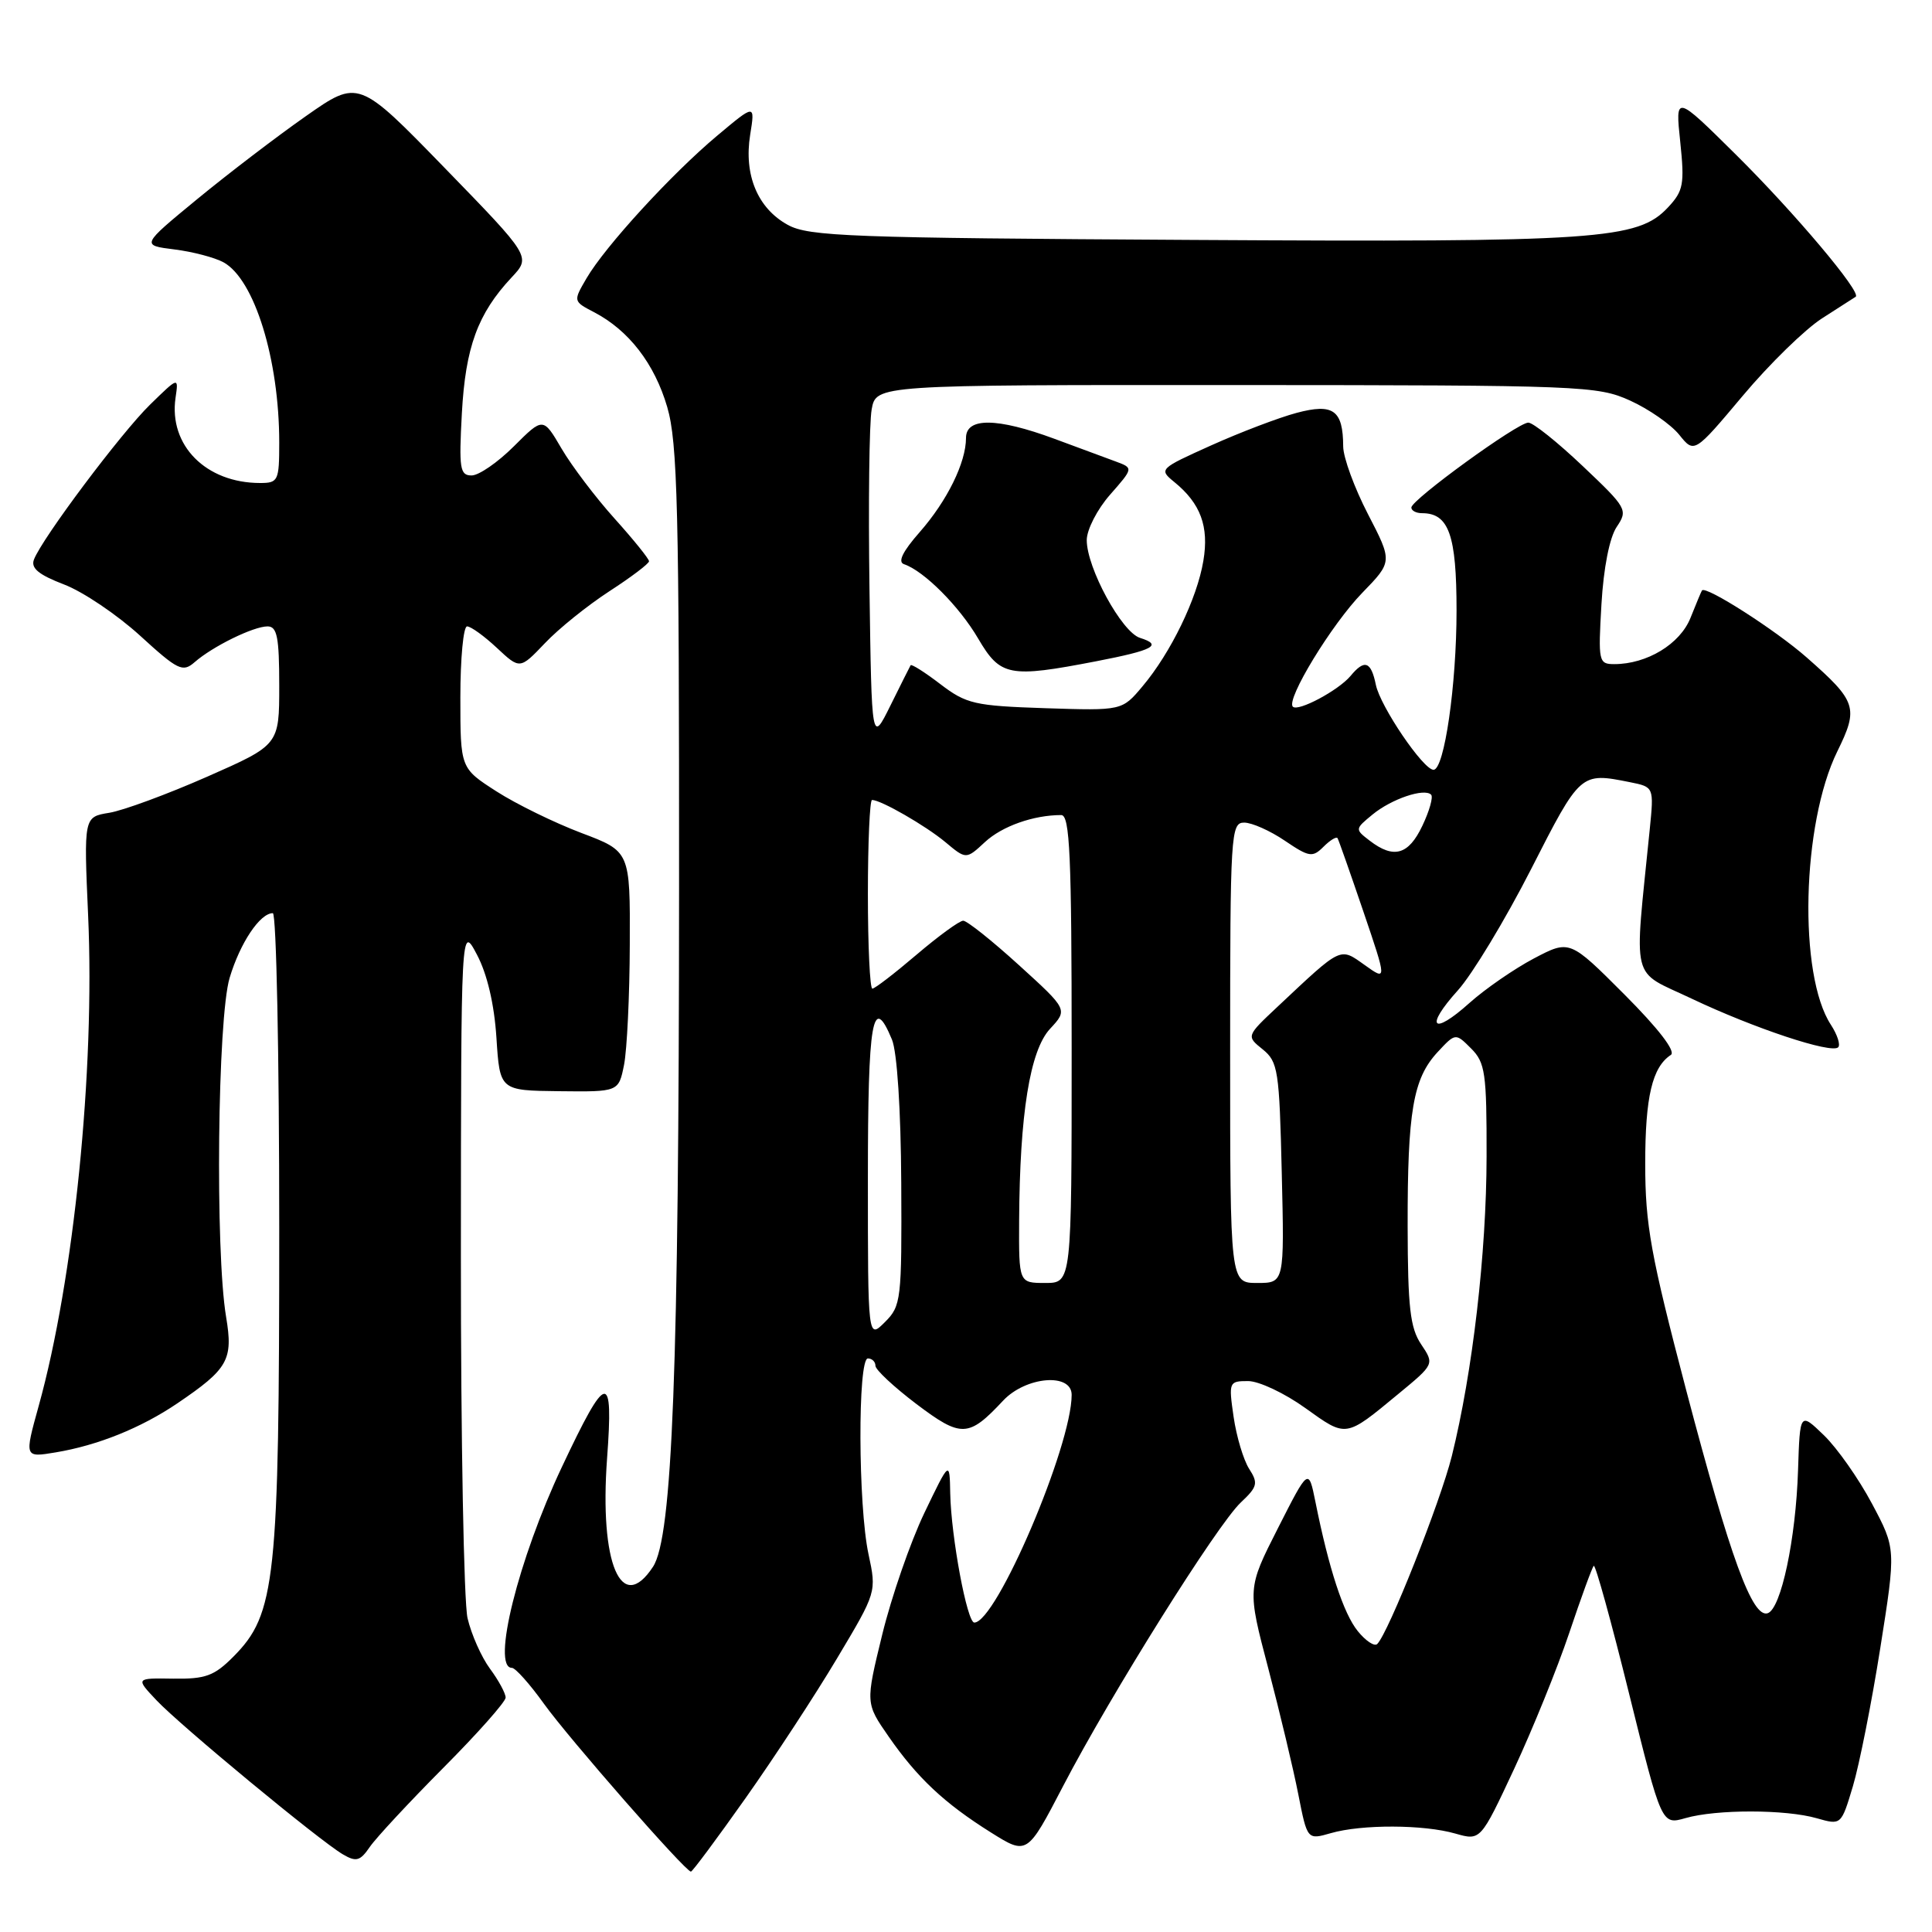 <?xml version="1.0" encoding="UTF-8" standalone="no"?>
<!DOCTYPE svg PUBLIC "-//W3C//DTD SVG 1.1//EN" "http://www.w3.org/Graphics/SVG/1.1/DTD/svg11.dtd" >
<svg xmlns="http://www.w3.org/2000/svg" xmlns:xlink="http://www.w3.org/1999/xlink" version="1.1" viewBox="0 0 256 256">
 <g >
 <path fill="currentColor"
d=" M 98.80 238.25 C 102.59 232.89 108.05 224.55 110.92 219.73 C 116.15 210.97 116.16 210.96 115.08 205.93 C 113.70 199.52 113.64 180.00 115.00 180.00 C 115.55 180.00 116.00 180.44 116.00 180.97 C 116.00 181.50 118.45 183.78 121.43 186.04 C 127.38 190.53 128.34 190.49 132.92 185.59 C 135.92 182.39 142.00 181.87 142.00 184.82 C 142.00 191.61 132.01 215.00 129.10 215.00 C 128.14 215.00 126.03 203.66 125.91 197.88 C 125.83 193.50 125.83 193.50 122.47 200.50 C 120.63 204.35 118.12 211.59 116.90 216.59 C 114.68 225.68 114.68 225.68 117.74 230.09 C 121.55 235.58 125.13 238.94 131.30 242.81 C 136.10 245.82 136.10 245.82 140.87 236.66 C 147.14 224.60 161.30 202.00 164.42 199.08 C 166.63 197.00 166.74 196.53 165.52 194.63 C 164.77 193.46 163.84 190.36 163.46 187.75 C 162.79 183.12 162.84 183.00 165.38 183.00 C 166.82 183.00 170.23 184.61 172.97 186.58 C 178.44 190.50 178.23 190.54 185.28 184.71 C 190.07 180.76 190.07 180.76 188.31 178.13 C 186.85 175.96 186.54 173.23 186.52 162.50 C 186.50 147.25 187.24 142.93 190.47 139.43 C 192.86 136.86 192.86 136.86 194.93 138.93 C 196.80 140.80 197.00 142.18 196.98 153.25 C 196.96 166.06 195.13 181.83 192.37 192.95 C 190.85 199.03 183.98 216.36 182.49 217.84 C 182.12 218.20 180.96 217.43 179.91 216.13 C 178.02 213.80 176.08 207.88 174.30 199.00 C 173.39 194.50 173.39 194.50 169.33 202.50 C 165.27 210.50 165.27 210.50 168.06 221.10 C 169.59 226.93 171.38 234.42 172.03 237.75 C 173.22 243.80 173.22 243.80 176.35 242.90 C 180.45 241.72 188.65 241.75 192.85 242.96 C 196.18 243.91 196.18 243.91 200.63 234.39 C 203.07 229.15 206.36 221.05 207.93 216.38 C 209.50 211.70 210.96 207.70 211.18 207.48 C 211.40 207.27 213.51 214.90 215.87 224.45 C 220.17 241.81 220.17 241.81 223.33 240.91 C 227.42 239.73 236.62 239.74 240.74 240.93 C 243.97 241.85 243.97 241.85 245.52 236.68 C 246.37 233.83 248.01 225.59 249.15 218.36 C 251.23 205.22 251.23 205.22 248.04 199.23 C 246.29 195.94 243.43 191.87 241.68 190.18 C 238.50 187.11 238.50 187.11 238.25 194.81 C 237.96 203.93 236.00 213.17 234.23 213.76 C 232.20 214.43 229.29 206.47 223.44 184.25 C 218.72 166.27 218.00 162.29 218.00 154.20 C 218.00 145.34 218.93 141.40 221.40 139.78 C 222.08 139.32 219.76 136.30 215.25 131.78 C 207.99 124.51 207.99 124.51 203.25 127.00 C 200.64 128.38 196.80 131.03 194.72 132.89 C 189.80 137.31 188.73 136.15 193.18 131.22 C 195.08 129.11 199.44 121.90 202.86 115.20 C 209.41 102.34 209.42 102.33 215.96 103.64 C 219.16 104.28 219.16 104.28 218.60 109.89 C 216.52 130.66 215.96 128.43 224.14 132.32 C 232.44 136.26 242.68 139.66 243.57 138.77 C 243.89 138.44 243.46 137.11 242.61 135.80 C 238.27 129.19 238.74 109.17 243.45 99.57 C 246.30 93.78 246.03 92.95 239.40 87.12 C 235.28 83.49 225.98 77.54 225.52 78.24 C 225.42 78.38 224.74 80.02 224.00 81.87 C 222.62 85.34 218.23 88.00 213.90 88.00 C 211.83 88.00 211.76 87.67 212.20 80.07 C 212.48 75.25 213.27 71.23 214.22 69.82 C 215.73 67.57 215.59 67.32 209.71 61.75 C 206.38 58.59 203.14 56.00 202.51 56.00 C 201.09 56.00 187.03 66.21 187.01 67.25 C 187.01 67.66 187.64 68.00 188.43 68.00 C 191.98 68.00 193.00 70.89 193.00 80.90 C 193.00 90.77 191.38 102.00 189.95 102.00 C 188.59 102.00 182.90 93.61 182.31 90.75 C 181.67 87.62 180.81 87.32 178.95 89.57 C 177.35 91.48 172.00 94.34 171.31 93.64 C 170.37 92.70 176.46 82.71 180.51 78.55 C 184.52 74.42 184.52 74.42 181.26 68.12 C 179.47 64.66 177.99 60.63 177.98 59.16 C 177.96 54.34 176.67 53.41 171.80 54.71 C 169.44 55.34 164.35 57.28 160.50 59.01 C 153.61 62.11 153.53 62.18 155.60 63.87 C 159.09 66.71 160.22 69.76 159.45 74.32 C 158.62 79.31 155.14 86.49 151.39 90.94 C 148.68 94.17 148.68 94.17 138.51 93.84 C 129.13 93.53 128.05 93.28 124.60 90.65 C 122.55 89.08 120.78 87.96 120.66 88.15 C 120.55 88.34 119.34 90.75 117.98 93.50 C 115.50 98.50 115.50 98.50 115.21 78.00 C 115.05 66.72 115.18 56.04 115.50 54.25 C 116.09 51.00 116.09 51.00 163.80 51.02 C 209.62 51.04 211.68 51.12 216.00 53.08 C 218.47 54.20 221.40 56.24 222.50 57.60 C 224.50 60.09 224.50 60.09 230.92 52.45 C 234.45 48.24 239.18 43.63 241.42 42.19 C 243.66 40.76 245.68 39.46 245.89 39.32 C 246.70 38.76 237.80 28.20 230.04 20.51 C 221.98 12.53 221.98 12.53 222.64 18.79 C 223.23 24.43 223.06 25.30 221.01 27.49 C 217.00 31.76 211.87 32.11 157.88 31.79 C 112.66 31.53 107.18 31.33 104.39 29.80 C 100.40 27.61 98.55 23.20 99.40 17.87 C 100.06 13.76 100.06 13.76 95.03 17.98 C 89.01 23.02 80.19 32.64 77.72 36.87 C 75.94 39.92 75.94 39.92 78.72 41.37 C 83.32 43.77 86.73 48.19 88.41 53.93 C 89.78 58.63 90.00 67.28 89.98 117.93 C 89.96 181.44 89.10 203.67 86.53 207.60 C 82.32 214.02 79.42 207.19 80.44 193.25 C 81.30 181.57 80.41 181.74 74.45 194.39 C 68.67 206.63 65.10 221.00 67.83 221.00 C 68.29 221.00 70.20 223.14 72.07 225.75 C 75.38 230.36 90.82 248.00 91.55 248.00 C 91.75 248.00 95.01 243.61 98.80 238.25 Z  M 58.75 234.24 C 63.29 229.68 67.00 225.49 67.00 224.94 C 67.00 224.38 66.07 222.66 64.93 221.12 C 63.79 219.58 62.45 216.56 61.95 214.41 C 61.46 212.26 61.06 190.70 61.07 166.50 C 61.09 122.50 61.09 122.50 63.20 126.50 C 64.55 129.05 65.49 133.04 65.78 137.50 C 66.23 144.50 66.23 144.50 74.10 144.59 C 81.97 144.68 81.97 144.68 82.69 141.09 C 83.08 139.11 83.43 131.94 83.45 125.15 C 83.50 112.81 83.50 112.81 77.03 110.37 C 73.47 109.02 68.41 106.55 65.78 104.86 C 61.00 101.79 61.00 101.79 61.00 92.40 C 61.00 87.23 61.40 83.00 61.89 83.00 C 62.39 83.00 64.16 84.28 65.84 85.85 C 68.89 88.70 68.89 88.70 72.20 85.23 C 74.01 83.31 77.86 80.22 80.75 78.34 C 83.64 76.47 86.00 74.68 86.00 74.37 C 86.00 74.05 83.95 71.51 81.44 68.72 C 78.93 65.93 75.77 61.76 74.42 59.46 C 71.97 55.27 71.97 55.27 68.10 59.13 C 65.97 61.26 63.45 63.00 62.49 63.00 C 60.94 63.00 60.80 62.10 61.20 54.75 C 61.68 46.00 63.30 41.56 67.79 36.76 C 70.36 34.02 70.36 34.02 58.93 22.26 C 47.50 10.50 47.50 10.50 40.50 15.41 C 36.65 18.11 30.17 23.06 26.10 26.41 C 18.70 32.50 18.70 32.50 23.10 33.05 C 25.52 33.35 28.45 34.12 29.62 34.76 C 33.72 37.02 37.00 47.63 37.00 58.64 C 37.00 63.71 36.86 64.00 34.47 64.00 C 27.29 64.00 22.34 59.01 23.26 52.71 C 23.67 49.92 23.67 49.92 19.88 53.62 C 16.04 57.37 5.58 71.32 4.50 74.14 C 4.06 75.28 5.11 76.15 8.47 77.44 C 10.98 78.39 15.51 81.45 18.55 84.22 C 23.57 88.81 24.21 89.12 25.78 87.75 C 28.16 85.66 33.58 83.00 35.45 83.00 C 36.72 83.00 37.00 84.43 37.00 90.86 C 37.00 98.71 37.00 98.71 27.42 102.93 C 22.15 105.25 16.32 107.40 14.47 107.70 C 11.10 108.25 11.10 108.25 11.68 121.37 C 12.59 141.83 9.79 169.52 5.12 186.32 C 3.23 193.14 3.23 193.14 7.37 192.45 C 12.96 191.52 18.69 189.21 23.50 185.95 C 30.25 181.37 30.91 180.19 29.96 174.50 C 28.50 165.79 28.82 134.91 30.43 129.56 C 31.82 124.93 34.45 121.00 36.15 121.00 C 36.62 121.00 37.00 139.81 37.00 162.79 C 37.00 209.44 36.53 213.87 30.94 219.50 C 28.39 222.07 27.24 222.49 22.96 222.43 C 17.96 222.35 17.96 222.35 20.73 225.29 C 23.91 228.66 42.34 243.90 45.43 245.71 C 47.20 246.75 47.72 246.60 49.00 244.73 C 49.83 243.52 54.21 238.81 58.75 234.24 Z  M 145.26 87.62 C 152.86 86.15 154.10 85.48 151.05 84.52 C 148.63 83.75 144.00 75.25 144.00 71.57 C 144.00 70.19 145.39 67.48 147.09 65.55 C 150.19 62.02 150.19 62.02 147.84 61.15 C 146.55 60.68 142.90 59.32 139.71 58.14 C 132.11 55.33 128.00 55.29 128.00 58.03 C 128.00 61.29 125.51 66.35 121.88 70.49 C 119.61 73.07 118.92 74.47 119.79 74.76 C 122.42 75.64 127.12 80.35 129.61 84.61 C 132.56 89.63 133.70 89.85 145.26 87.62 Z  M 115.00 156.22 C 115.00 135.07 115.61 131.53 118.19 137.75 C 118.87 139.39 119.37 147.04 119.42 156.72 C 119.50 172.27 119.41 173.04 117.25 175.19 C 115.00 177.44 115.00 177.44 115.00 156.22 Z  M 135.04 161.75 C 135.12 147.59 136.47 139.19 139.14 136.32 C 141.50 133.78 141.50 133.78 135.02 127.89 C 131.46 124.65 128.13 122.00 127.63 122.00 C 127.13 122.00 124.35 124.03 121.45 126.50 C 118.55 128.97 115.92 131.00 115.59 131.00 C 115.27 131.00 115.00 125.38 115.00 118.50 C 115.00 111.62 115.25 106.00 115.55 106.00 C 116.73 106.00 122.64 109.40 125.26 111.58 C 128.02 113.89 128.02 113.89 130.52 111.57 C 132.79 109.47 136.95 108.00 140.62 108.00 C 141.76 108.00 142.00 113.36 142.00 139.00 C 142.00 170.00 142.00 170.00 138.50 170.00 C 135.00 170.00 135.00 170.00 135.04 161.75 Z  M 163.00 139.50 C 163.00 110.43 163.09 109.00 164.86 109.00 C 165.88 109.00 168.31 110.08 170.25 111.40 C 173.47 113.58 173.92 113.65 175.37 112.20 C 176.24 111.33 177.08 110.82 177.23 111.06 C 177.38 111.30 178.91 115.66 180.64 120.74 C 183.78 129.98 183.78 129.98 180.84 127.88 C 177.50 125.51 177.87 125.33 169.32 133.36 C 165.13 137.29 165.13 137.29 167.32 139.05 C 169.35 140.70 169.52 141.83 169.84 155.41 C 170.19 170.00 170.19 170.00 166.59 170.00 C 163.00 170.00 163.00 170.00 163.00 139.50 Z  M 181.50 111.40 C 179.52 109.88 179.52 109.86 181.88 107.92 C 184.39 105.86 188.73 104.39 189.63 105.30 C 189.93 105.60 189.41 107.45 188.47 109.42 C 186.64 113.28 184.68 113.84 181.50 111.40 Z "/>
</g>
</svg>